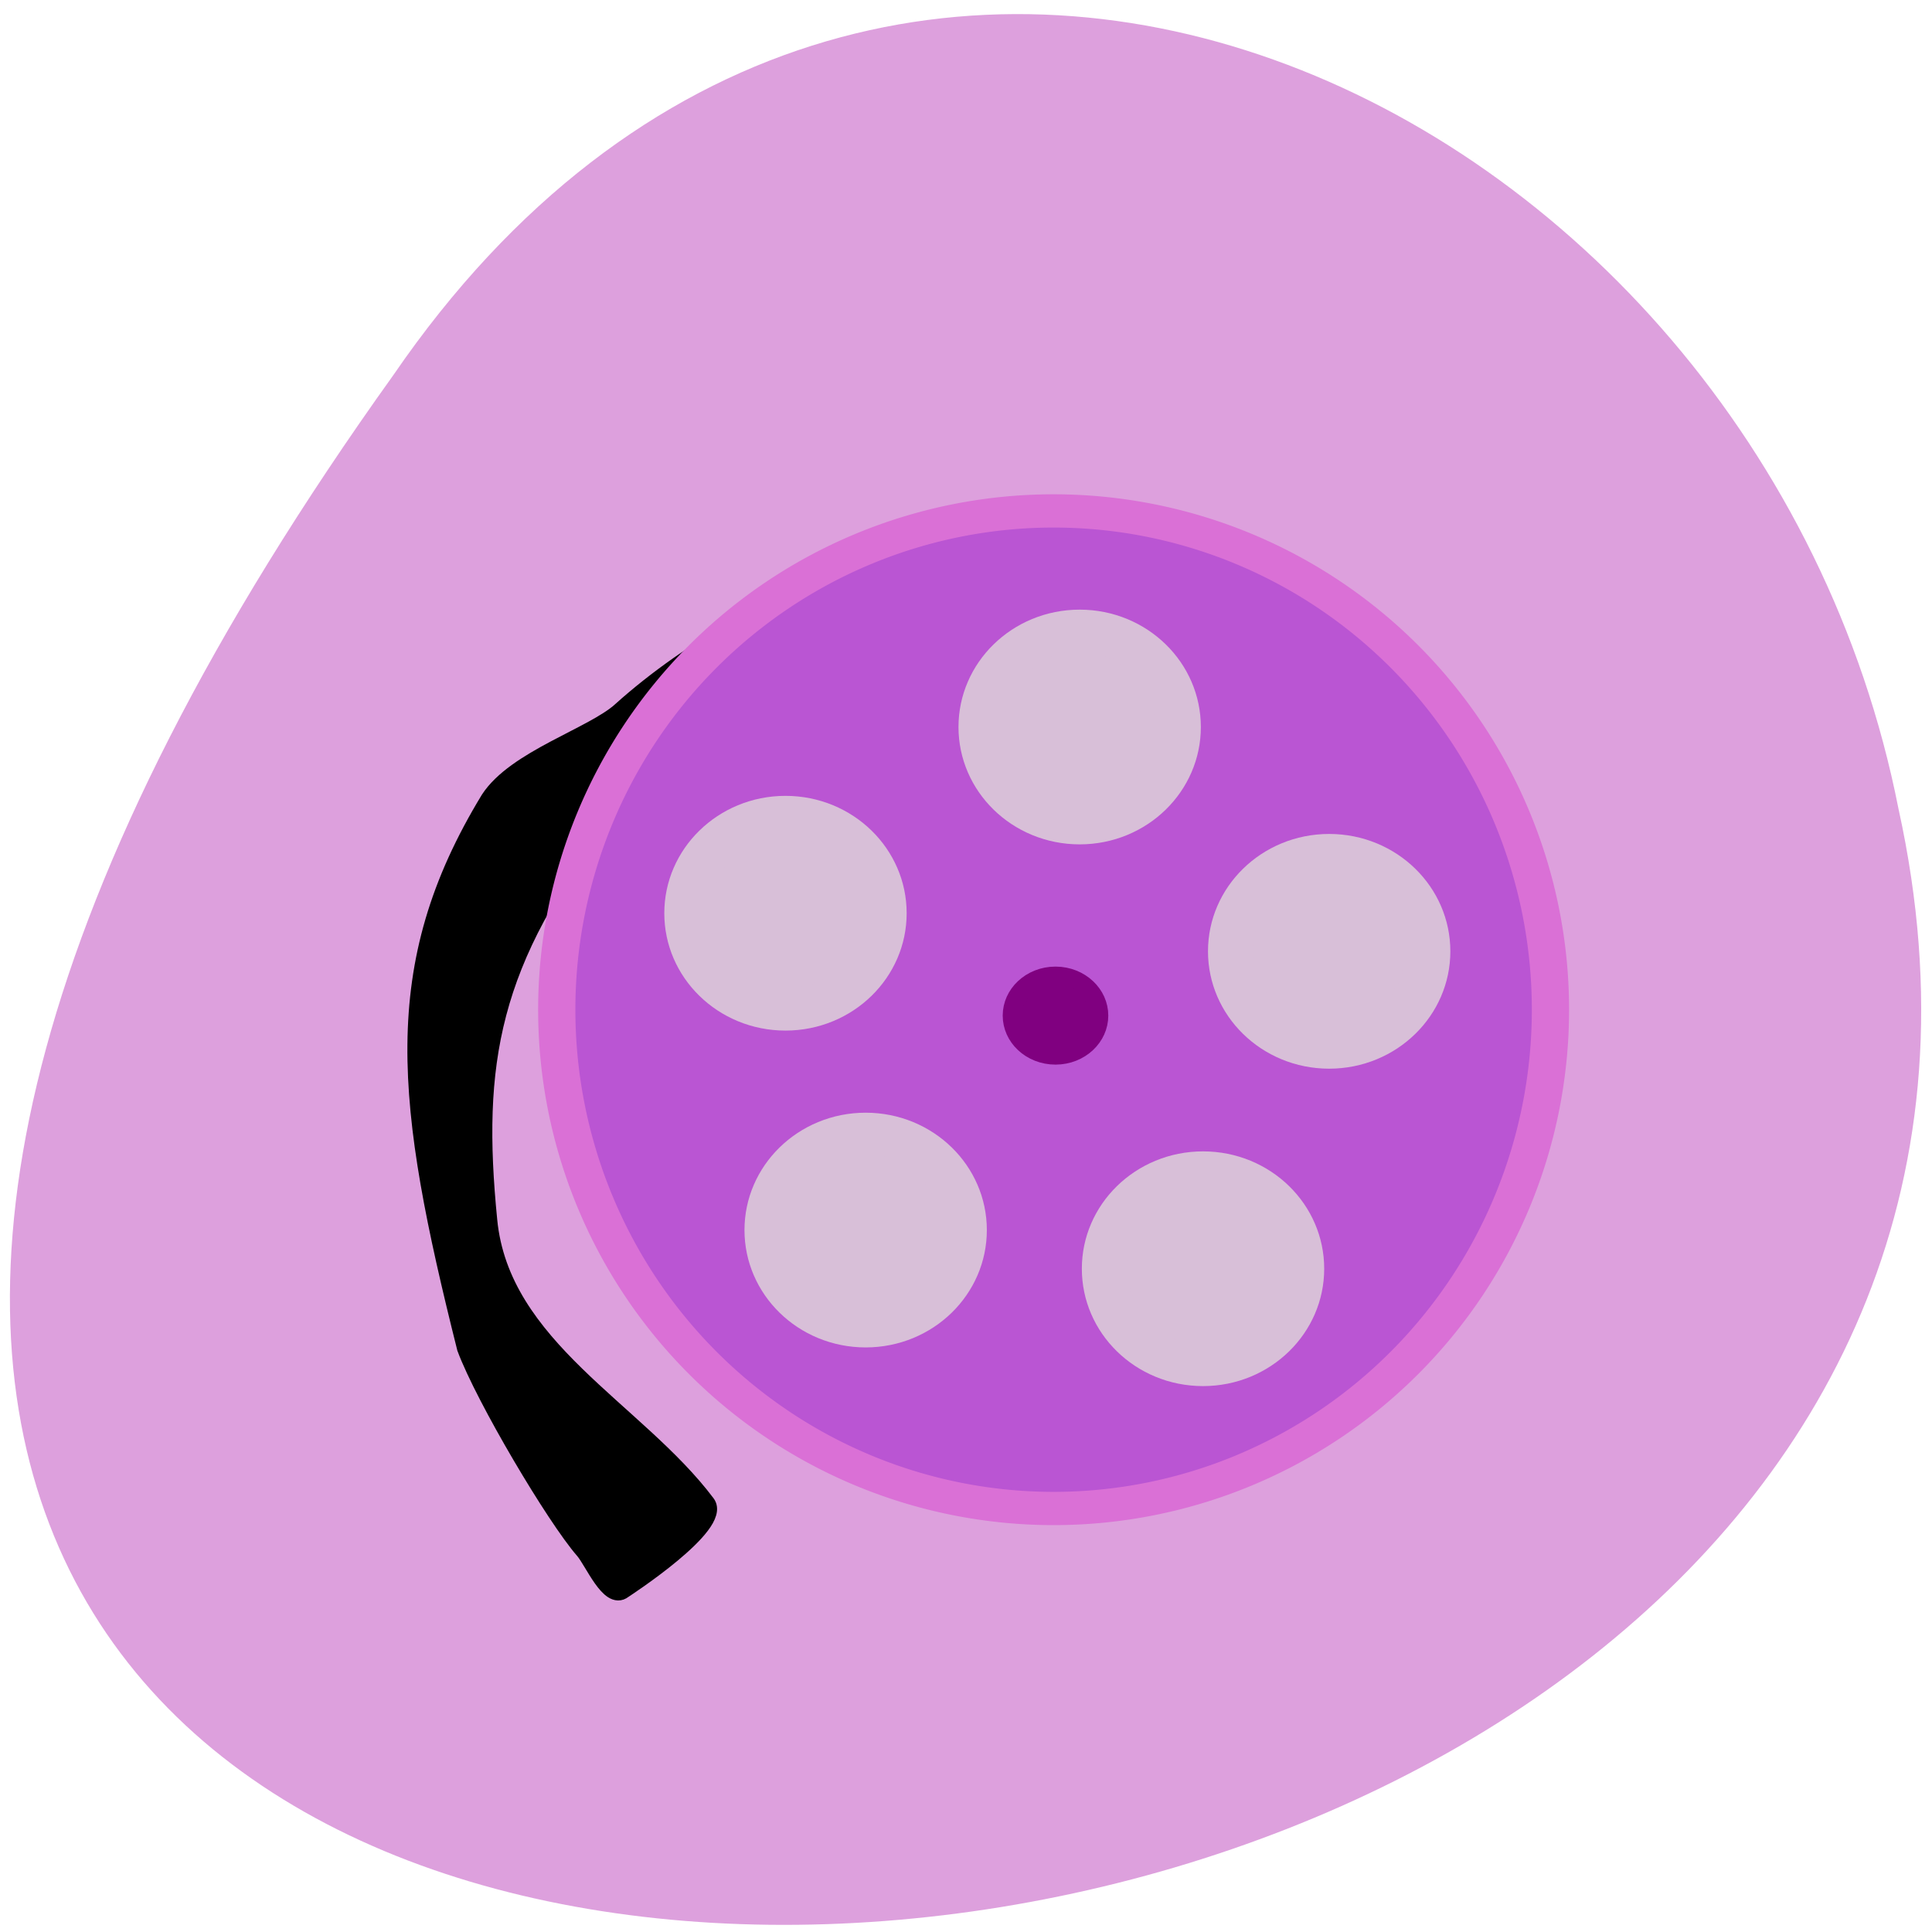 <svg xmlns="http://www.w3.org/2000/svg" xmlns:xlink="http://www.w3.org/1999/xlink" viewBox="0 0 256 256"><defs><path stroke-width="2" d="m 162.31 135.37 a 29.992 26.684 0 1 1 -59.984 0 29.992 26.684 0 1 1 59.984 0 z" id="0"/><path id="1" d="m 132.38 124.73 c 0 2.339 -1.796 4.235 -4.01 4.235 -2.216 0 -4.01 -1.896 -4.01 -4.235 0 -2.339 1.796 -4.235 4.01 -4.235 2.216 0 4.01 1.896 4.01 4.235 z" stroke-width="1.841"/><clipPath><path d="m 148 97 h 77.63 v 24 h -77.62"/></clipPath><clipPath><path d="m 171 132 h 54.625 v 24 h -54.625"/></clipPath><clipPath><path d="m 74 56.824 h 129 v 139.69 h -129"/></clipPath><clipPath><path d="M -26.917,-24.5 H335.918 V338.335 H-26.917 z"/></clipPath><clipPath><path d="m 27.707 56.824 h 82.29 v 139.69 h -82.29"/></clipPath></defs><g fill="#dda0dd" color="#000"><path d="M 203.75,207.23 C 400.09,-67.02 -38.85,-46.28 4.32,149.75 c 18.721,95.02 135.63,150.53 199.43,57.48 z" transform="matrix(-1 0 0 -1 255.88 256.92)"/></g><g transform="matrix(0 1.525 -1.542 0 1586.47 -49.94)" fill="#1e90ff"><path d="m 94.46 975.51 c -5.576 -6.157 -9.969 -14.11 -11.76 -21.292 -2.048 -24.43 -1.714 -18.428 2.913 -0.071 2.62 9.457 9.282 15.592 17.785 22.552 12.85 10.05 21.796 11.449 35.37 10.119 11.03 -1.045 16.463 -12.692 24.584 -18.728 1.918 -1.426 7.429 6.95 7.575 7.165 0.993 1.228 -2.522 2.652 -3.444 3.452 -2.855 2.462 -13.214 8.543 -17.591 10.155 -21.285 5.278 -33.11 6.763 -47.729 -2.036 c -3.526 -2.268 -5.498 -8.906 -7.699 -11.317 z" fill="#000" stroke="#000" stroke-width="1.414"/><use xlink:href="#0" transform="matrix(1.445 0 0 1.6 -70.72 721.71)" width="1" height="1" fill="#ba55d3" stroke="#da70d6"/><use transform="matrix(0 -0.92 0.826 0 17.965 1056.24)" fill="#800080" stroke="#800080" xlink:href="#1"/><g fill="#d8bfd8" stroke="#d8bfd8"><use transform="matrix(0 -2.112 1.978 0 -150.8 1207.18)" xlink:href="#1"/><use transform="matrix(0 -2.112 1.978 0 -131.31 1185.74)" xlink:href="#1"/><use transform="matrix(0 -2.112 1.978 0 -103.73 1196.58)" xlink:href="#1"/><use transform="matrix(0 -2.112 1.978 0 -107.09 1225.57)" xlink:href="#1"/><use transform="matrix(0 -2.112 1.978 0 -134.62 1232.46)" xlink:href="#1"/></g></g></svg>